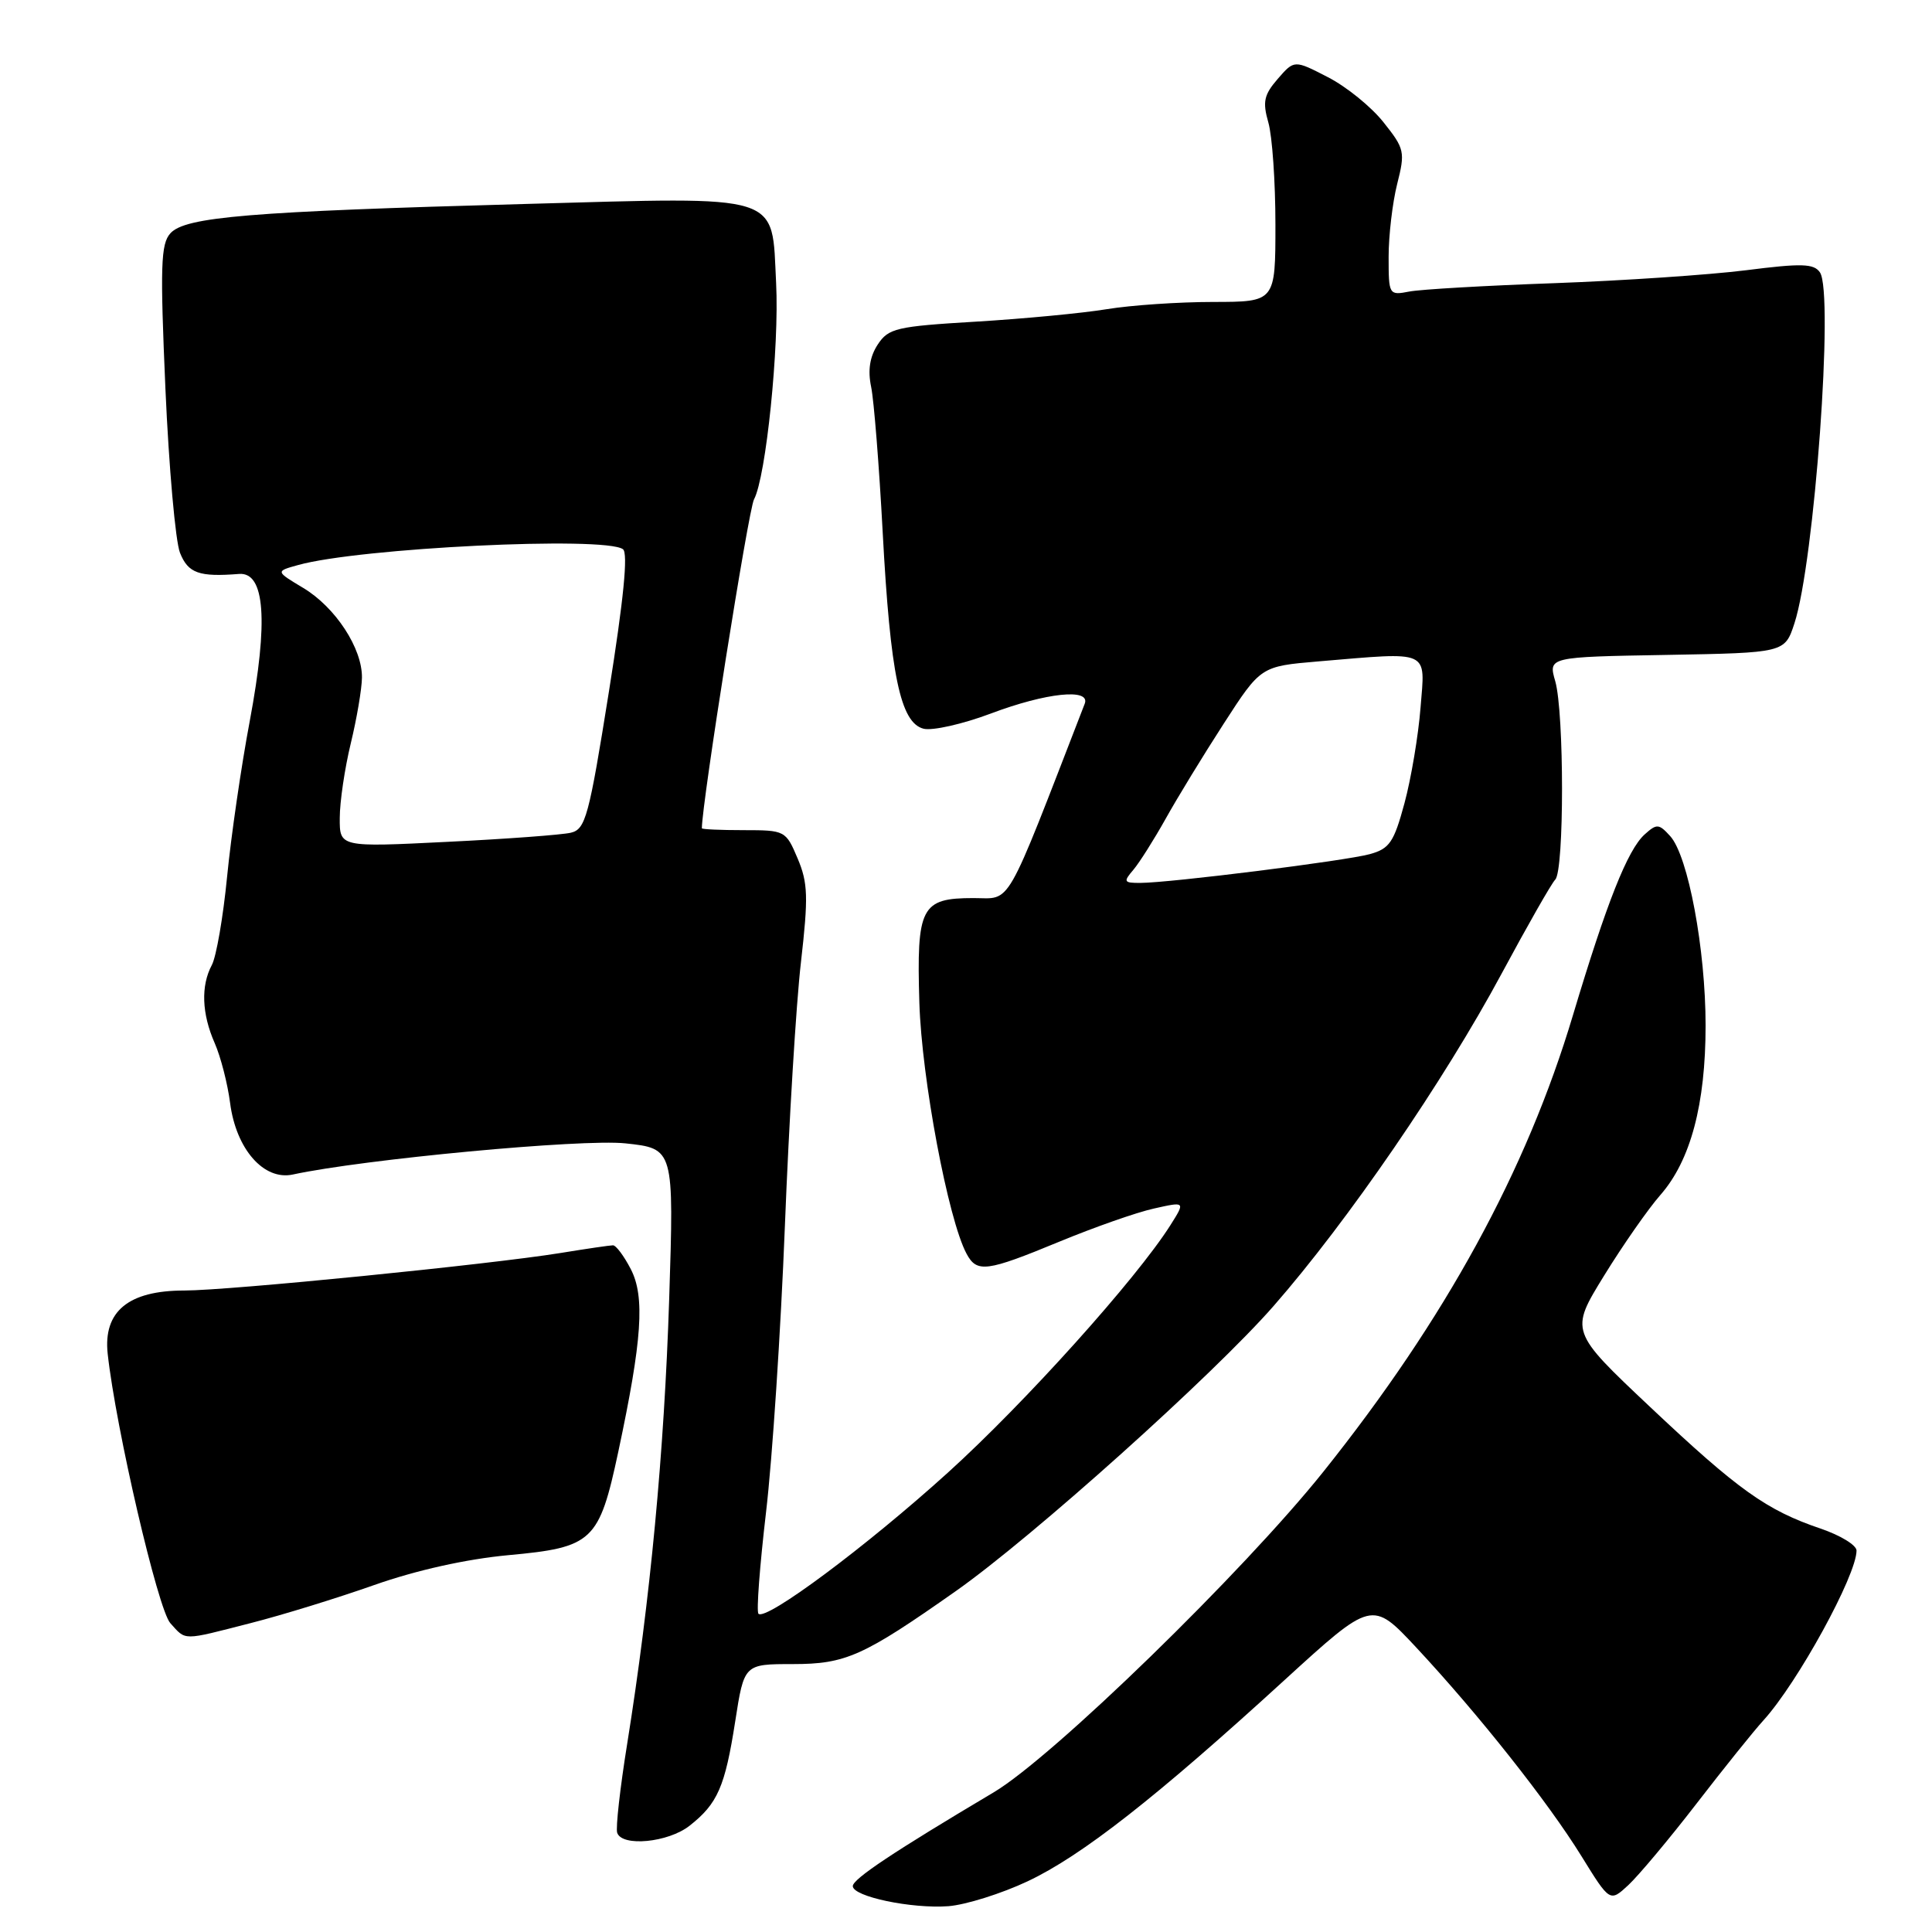 <?xml version="1.0" encoding="UTF-8" standalone="no"?>
<!DOCTYPE svg PUBLIC "-//W3C//DTD SVG 1.1//EN" "http://www.w3.org/Graphics/SVG/1.1/DTD/svg11.dtd" >
<svg xmlns="http://www.w3.org/2000/svg" xmlns:xlink="http://www.w3.org/1999/xlink" version="1.1" viewBox="0 0 256 256">
 <g >
 <path fill="currentColor"
d=" M 136.17 249.28 C 143.32 245.91 153.14 238.22 170.15 222.67 C 181.80 212.03 181.80 212.03 187.65 218.29 C 195.87 227.10 205.13 238.79 209.55 245.95 C 213.32 252.05 213.32 252.05 215.77 249.78 C 217.12 248.52 221.18 243.68 224.79 239.00 C 228.40 234.32 232.39 229.35 233.67 227.95 C 238.19 222.98 246.00 208.74 246.00 205.46 C 246.00 204.74 243.86 203.44 241.25 202.55 C 234.08 200.12 230.33 197.44 218.67 186.45 C 208.01 176.40 208.01 176.40 212.55 169.03 C 215.05 164.97 218.41 160.16 220.01 158.34 C 224.01 153.78 226.00 146.33 226.00 135.88 C 226.00 125.80 223.69 113.41 221.31 110.79 C 219.81 109.14 219.53 109.12 217.92 110.57 C 215.66 112.62 212.90 119.58 208.43 134.50 C 202.26 155.14 191.51 174.79 175.36 195.00 C 164.72 208.31 139.49 232.85 131.66 237.50 C 118.43 245.36 113.00 248.97 113.00 249.92 C 113.00 251.31 120.79 252.94 125.67 252.58 C 127.96 252.40 132.69 250.92 136.17 249.28 Z  M 91.37 241.92 C 95.09 239.00 96.07 236.75 97.42 228.09 C 98.60 220.50 98.60 220.50 105.05 220.50 C 112.06 220.50 114.38 219.46 126.65 210.83 C 136.80 203.69 160.75 182.20 168.75 173.06 C 178.58 161.83 191.33 143.24 199.00 128.96 C 202.39 122.66 205.57 117.07 206.08 116.55 C 207.28 115.31 207.27 94.44 206.08 90.27 C 205.15 87.05 205.15 87.05 220.82 86.78 C 236.49 86.50 236.49 86.50 237.77 82.60 C 240.42 74.49 243.02 38.82 241.15 36.09 C 240.35 34.92 238.73 34.87 231.35 35.81 C 226.48 36.42 215.07 37.19 206.00 37.52 C 196.93 37.84 188.26 38.34 186.75 38.63 C 184.04 39.15 184.00 39.09 184.00 34.02 C 184.00 31.20 184.51 26.86 185.13 24.39 C 186.21 20.12 186.12 19.71 183.32 16.20 C 181.71 14.16 178.39 11.47 175.94 10.22 C 171.50 7.93 171.50 7.93 169.31 10.45 C 167.48 12.56 167.28 13.49 168.06 16.22 C 168.58 18.02 169.00 24.10 169.00 29.74 C 169.00 40.00 169.00 40.00 160.75 40.01 C 156.21 40.01 149.86 40.44 146.64 40.97 C 143.41 41.50 135.62 42.24 129.31 42.62 C 118.75 43.25 117.73 43.49 116.30 45.66 C 115.25 47.27 114.97 49.06 115.43 51.26 C 115.80 53.04 116.49 61.70 116.96 70.50 C 117.97 89.41 119.30 95.78 122.38 96.56 C 123.55 96.85 127.56 95.95 131.28 94.55 C 138.63 91.78 144.54 91.16 143.73 93.25 C 132.98 120.99 134.12 119.00 128.98 119.00 C 122.04 119.00 121.44 120.18 121.82 132.87 C 122.13 142.93 125.63 161.57 128.07 166.12 C 129.44 168.69 130.71 168.52 140.34 164.54 C 144.94 162.64 150.58 160.65 152.89 160.14 C 157.07 159.20 157.07 159.20 155.08 162.35 C 150.56 169.48 135.81 185.89 125.60 195.13 C 114.80 204.91 101.49 214.82 100.50 213.83 C 100.21 213.55 100.67 207.51 101.50 200.41 C 102.34 193.31 103.46 176.25 104.00 162.50 C 104.54 148.75 105.49 133.00 106.13 127.50 C 107.12 118.85 107.06 116.99 105.69 113.75 C 104.13 110.06 104.02 110.00 98.55 110.00 C 95.50 110.00 93.00 109.89 93.00 109.75 C 93.00 106.48 99.17 67.54 99.91 66.17 C 101.50 63.19 103.27 45.95 102.84 37.52 C 102.23 25.50 104.07 26.08 69.48 27.03 C 33.05 28.03 24.56 28.73 22.58 30.91 C 21.30 32.32 21.21 35.27 21.92 51.53 C 22.38 61.96 23.25 71.74 23.85 73.25 C 24.93 75.96 26.37 76.47 31.68 76.05 C 35.11 75.78 35.58 82.25 33.10 95.51 C 31.96 101.55 30.61 110.86 30.09 116.18 C 29.57 121.51 28.66 126.77 28.07 127.87 C 26.60 130.62 26.73 134.32 28.45 138.22 C 29.24 140.02 30.16 143.59 30.49 146.15 C 31.28 152.27 34.96 156.46 38.80 155.63 C 48.20 153.60 77.12 150.89 82.86 151.50 C 89.31 152.19 89.31 152.19 88.67 172.15 C 88.01 192.40 86.17 211.92 83.10 231.10 C 82.16 236.93 81.57 242.22 81.78 242.85 C 82.41 244.74 88.54 244.15 91.37 241.92 Z  M 33.21 215.07 C 37.35 214.02 44.73 211.74 49.60 210.02 C 55.17 208.06 61.77 206.59 67.33 206.07 C 78.56 205.04 79.38 204.27 81.93 192.35 C 85.08 177.58 85.48 171.82 83.58 168.16 C 82.68 166.42 81.62 165.00 81.22 165.01 C 80.83 165.01 77.69 165.47 74.26 166.03 C 64.87 167.55 30.31 171.00 24.43 171.00 C 17.01 171.00 13.66 173.77 14.27 179.39 C 15.35 189.26 20.93 213.27 22.57 215.08 C 24.69 217.42 24.05 217.42 33.21 215.07 Z  M 150.18 115.25 C 150.99 114.29 152.91 111.25 154.45 108.50 C 155.98 105.75 159.44 100.08 162.15 95.89 C 167.06 88.29 167.06 88.29 174.68 87.64 C 189.67 86.38 188.85 86.01 188.23 93.75 C 187.94 97.46 186.98 103.17 186.10 106.43 C 184.70 111.61 184.12 112.46 181.50 113.18 C 178.26 114.07 155.04 116.98 151.10 116.99 C 148.90 117.00 148.82 116.84 150.18 115.25 Z  M 45.02 108.38 C 45.02 106.25 45.68 101.80 46.48 98.50 C 47.28 95.20 47.94 91.29 47.96 89.81 C 48.02 85.92 44.45 80.47 40.19 77.91 C 36.50 75.70 36.50 75.70 39.50 74.87 C 47.64 72.60 80.06 71.02 82.54 72.77 C 83.25 73.26 82.64 79.39 80.68 91.67 C 78.04 108.21 77.59 109.88 75.64 110.34 C 74.46 110.62 67.09 111.17 59.25 111.55 C 45.00 112.26 45.00 112.26 45.02 108.38 Z "/>
</g>
</svg>